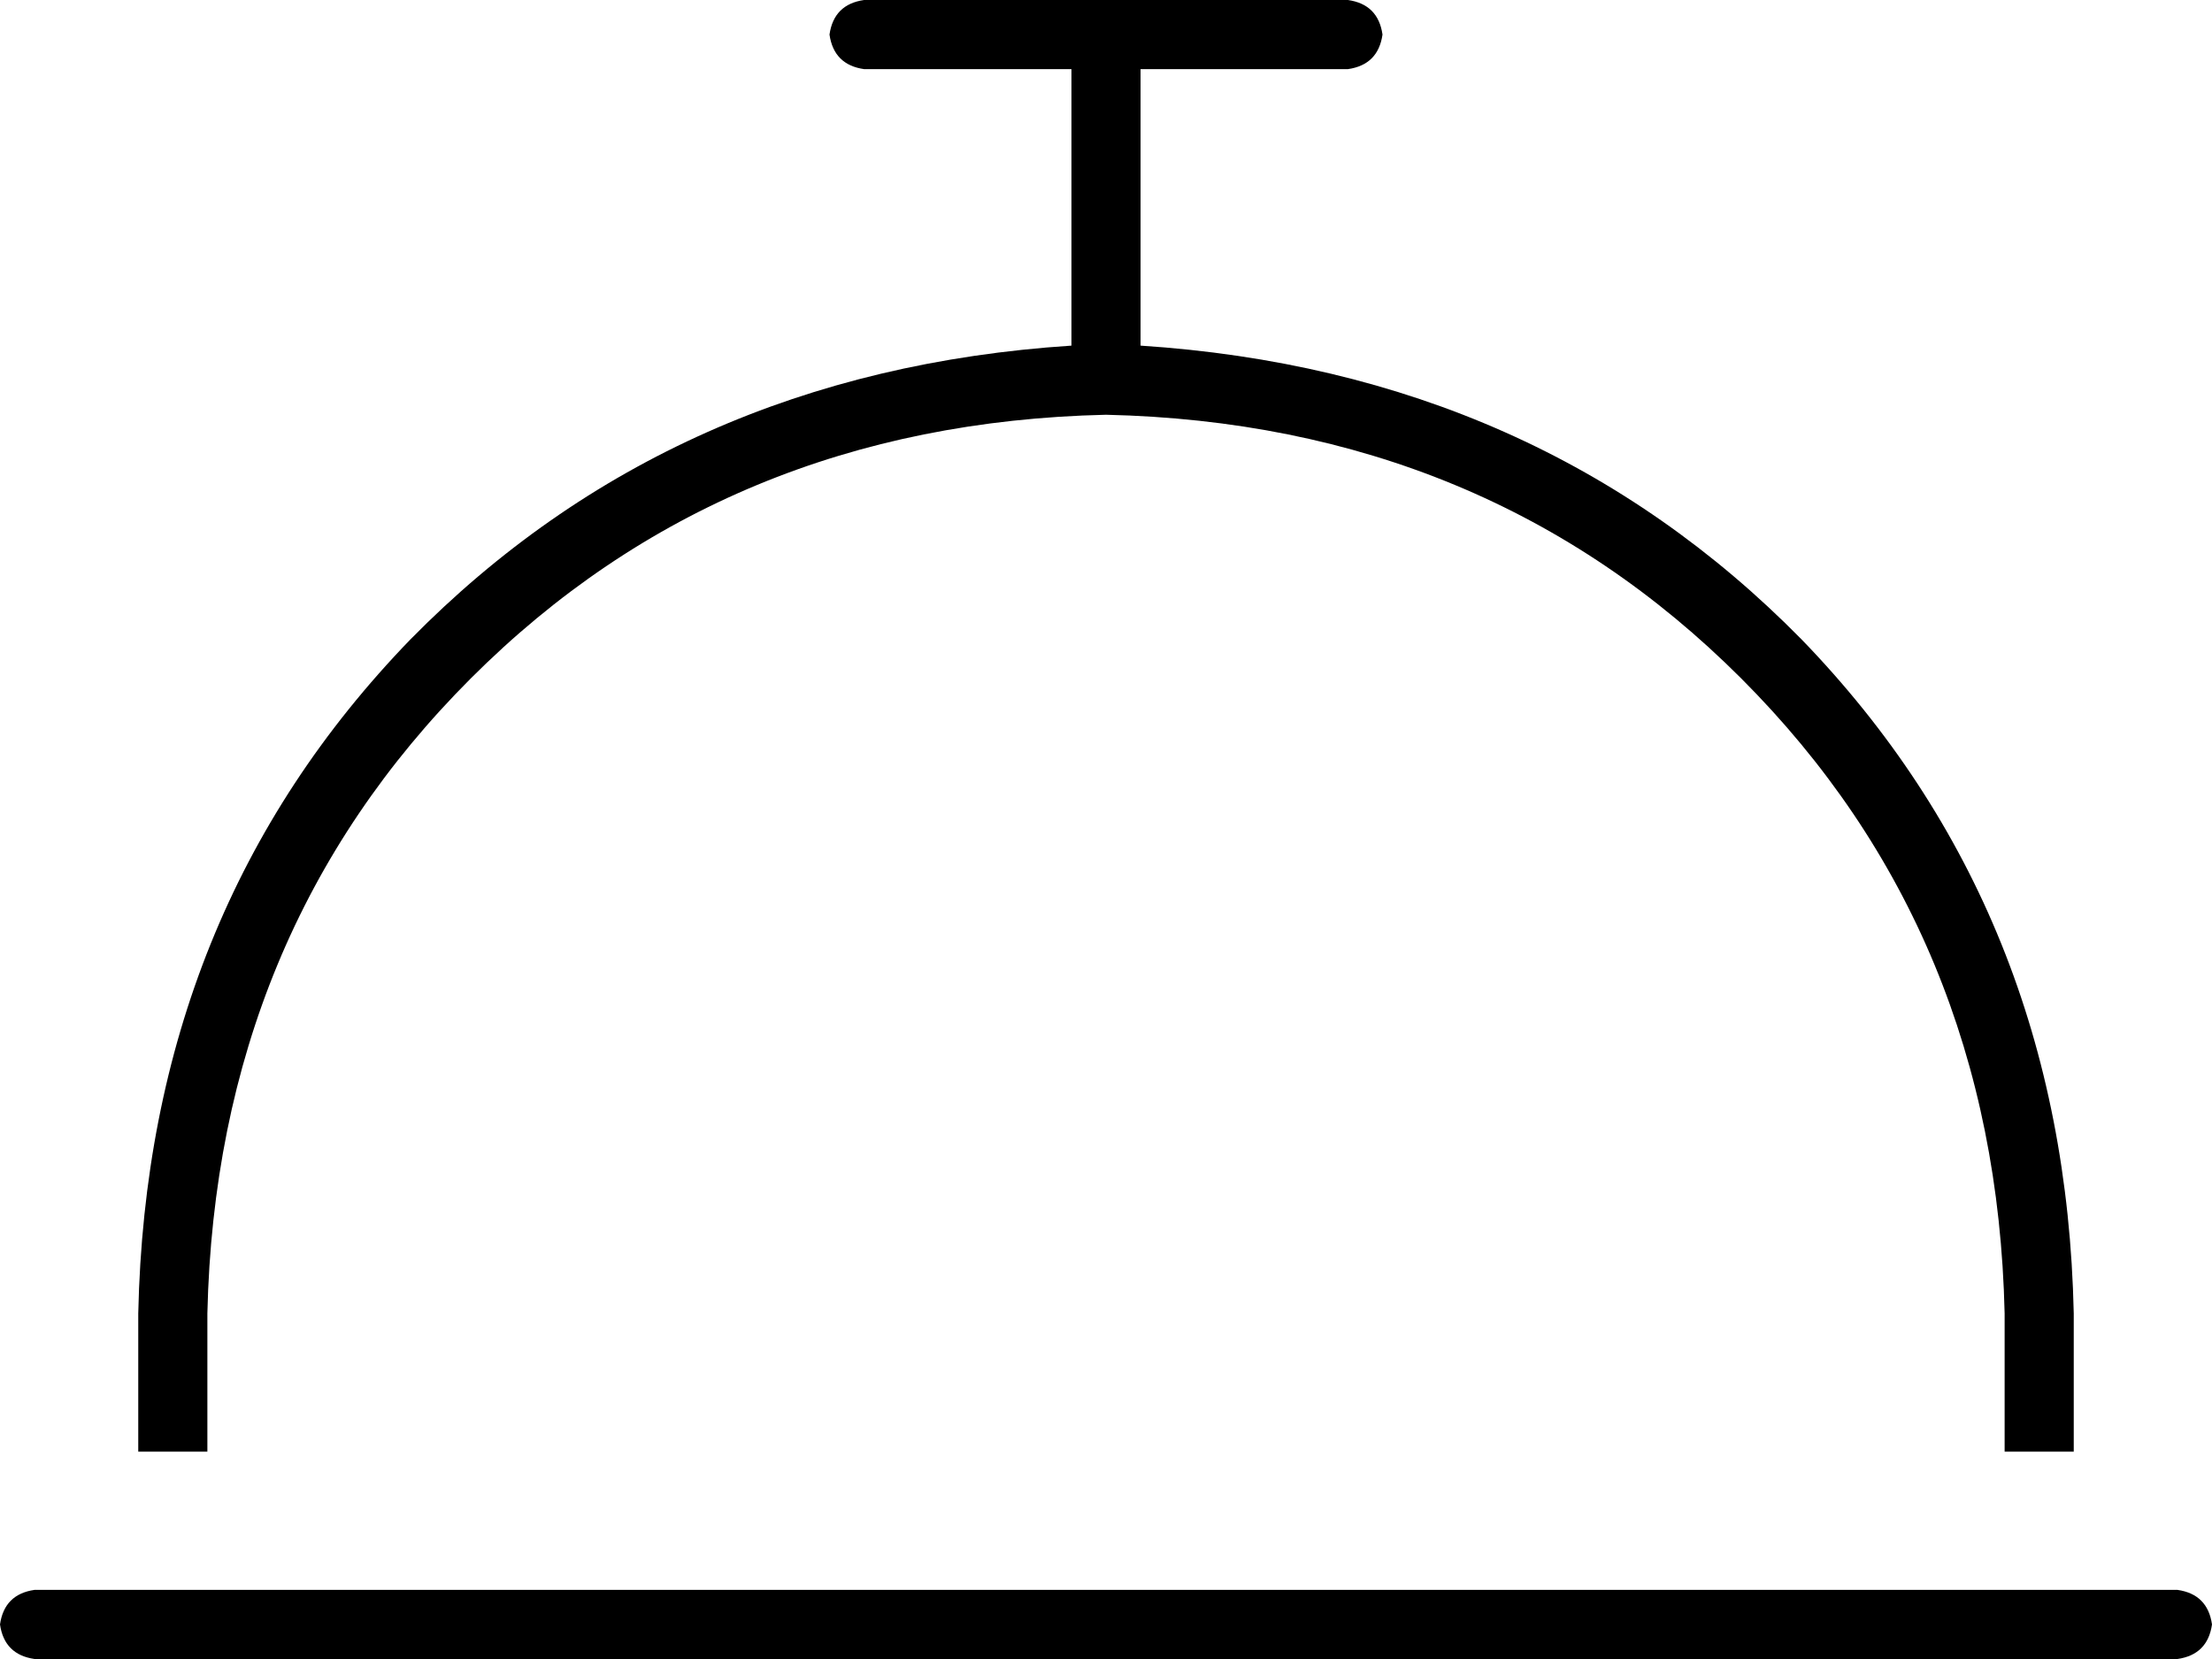 <svg viewBox="0 0 512 384">
  <path
    d="M 200 0 Q 193 1 192 8 Q 193 15 200 16 L 248 16 L 248 80 Q 156 86 95 148 Q 34 211 32 304 L 32 336 L 48 336 L 48 304 Q 50 216 109 157 Q 168 98 256 96 Q 344 98 403 157 Q 462 216 464 304 L 464 336 L 480 336 L 480 304 Q 478 211 417 148 Q 356 86 264 80 L 264 16 L 312 16 Q 319 15 320 8 Q 319 1 312 0 L 256 0 L 200 0 L 200 0 Z M 8 368 Q 1 369 0 376 Q 1 383 8 384 L 504 384 Q 511 383 512 376 Q 511 369 504 368 L 8 368 L 8 368 Z"
  />
</svg>